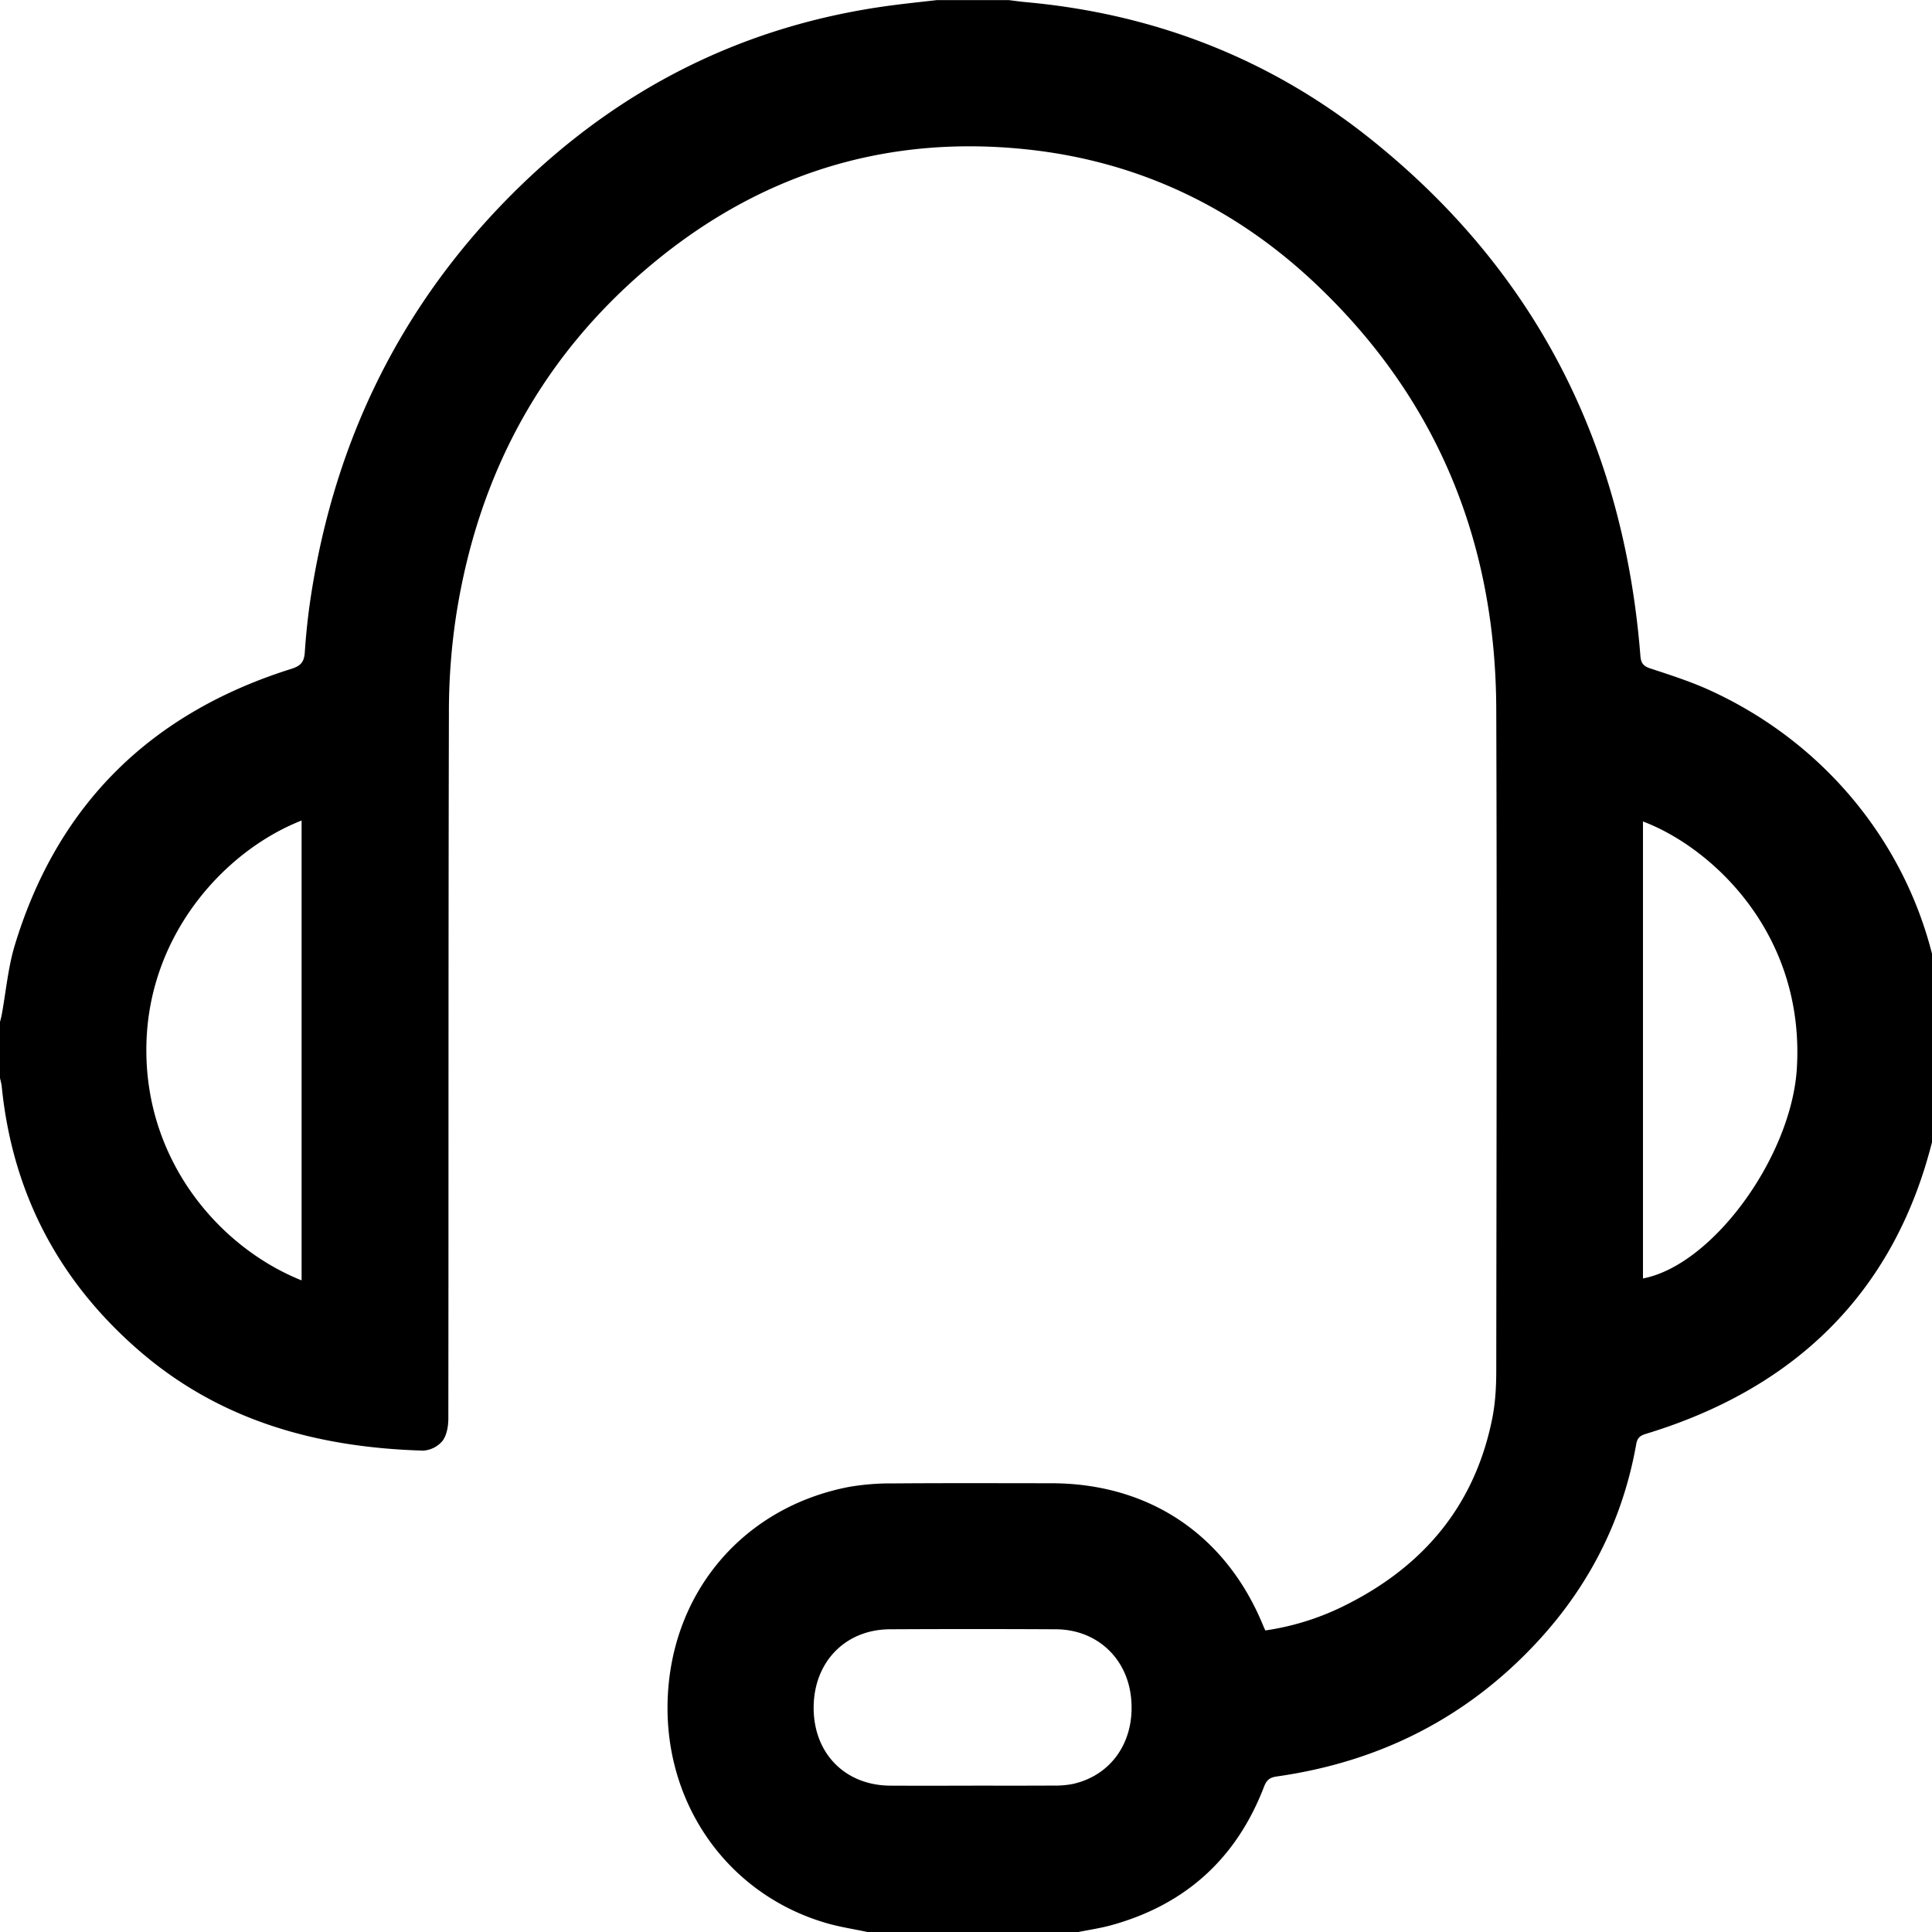 <svg xmlns="http://www.w3.org/2000/svg" width="48" height="48" viewBox="0 0 48 48"><path d="M21.552 48c-.334-.071-.674-.122-1.002-.216-2.41-.691-4-2.876-3.965-5.432.038-2.725 1.835-4.892 4.502-5.409a6.09 6.09 0 0 1 1.097-.088c1.312-.01 2.624-.005 3.935-.004 2.442.002 4.351 1.291 5.272 3.556.012.029.026.057.046.101a6.495 6.495 0 0 0 1.869-.568c2.001-.963 3.322-2.482 3.767-4.691.077-.381.1-.778.101-1.168.006-5.487.019-10.974 0-16.461-.014-4.124-1.449-7.677-4.452-10.536-2.018-1.922-4.43-3.077-7.209-3.372-3.416-.363-6.485.561-9.152 2.717-2.834 2.292-4.477 5.291-5.031 8.881a15.96 15.96 0 0 0-.177 2.412c-.015 5.839-.007 11.678-.014 17.517 0 .19-.037.416-.144.558a.677.677 0 0 1-.485.243c-2.609-.076-5.024-.729-7.045-2.476C1.457 31.828.308 29.64.043 26.993c-.007-.07-.028-.14-.043-.209v-1.392c.014-.061.032-.121.043-.182.107-.58.157-1.178.328-1.738 1.066-3.5 3.391-5.762 6.866-6.854.245-.077.32-.178.336-.417.031-.462.08-.924.15-1.381.598-3.907 2.259-7.287 5.073-10.071 2.598-2.57 5.711-4.132 9.347-4.614.378-.05.758-.089 1.138-.133h1.776c.157.019.313.041.47.055 3.163.293 6.016 1.399 8.498 3.375 4.129 3.288 6.315 7.618 6.73 12.86.014.179.07.257.244.314.5.165 1.004.326 1.482.544 4.351 1.989 6.692 6.698 5.503 11.29-.96 3.708-3.408 6.052-7.05 7.171-.143.044-.247.074-.281.261-.33 1.867-1.151 3.497-2.431 4.889-1.756 1.909-3.94 3.012-6.502 3.375-.172.024-.252.088-.315.253-.686 1.788-1.958 2.938-3.805 3.445-.267.073-.544.113-.816.168h-5.232zM7.493 31.811V20.386c-1.872.732-3.786 2.786-3.855 5.545-.072 2.86 1.783 5.049 3.855 5.88zm33.326-11.402v11.354c1.745-.335 3.697-3.047 3.824-5.233.195-3.352-2.123-5.479-3.824-6.121zM24.157 44.364c.672 0 1.344.002 2.016-.002a2.29 2.29 0 0 0 .476-.039c.979-.215 1.561-1.08 1.452-2.144-.102-.995-.859-1.694-1.867-1.7a378.495 378.495 0 0 0-4.127 0c-1.111.006-1.892.819-1.892 1.951s.781 1.928 1.903 1.934c.68.004 1.36.001 2.04.001z"/></svg>